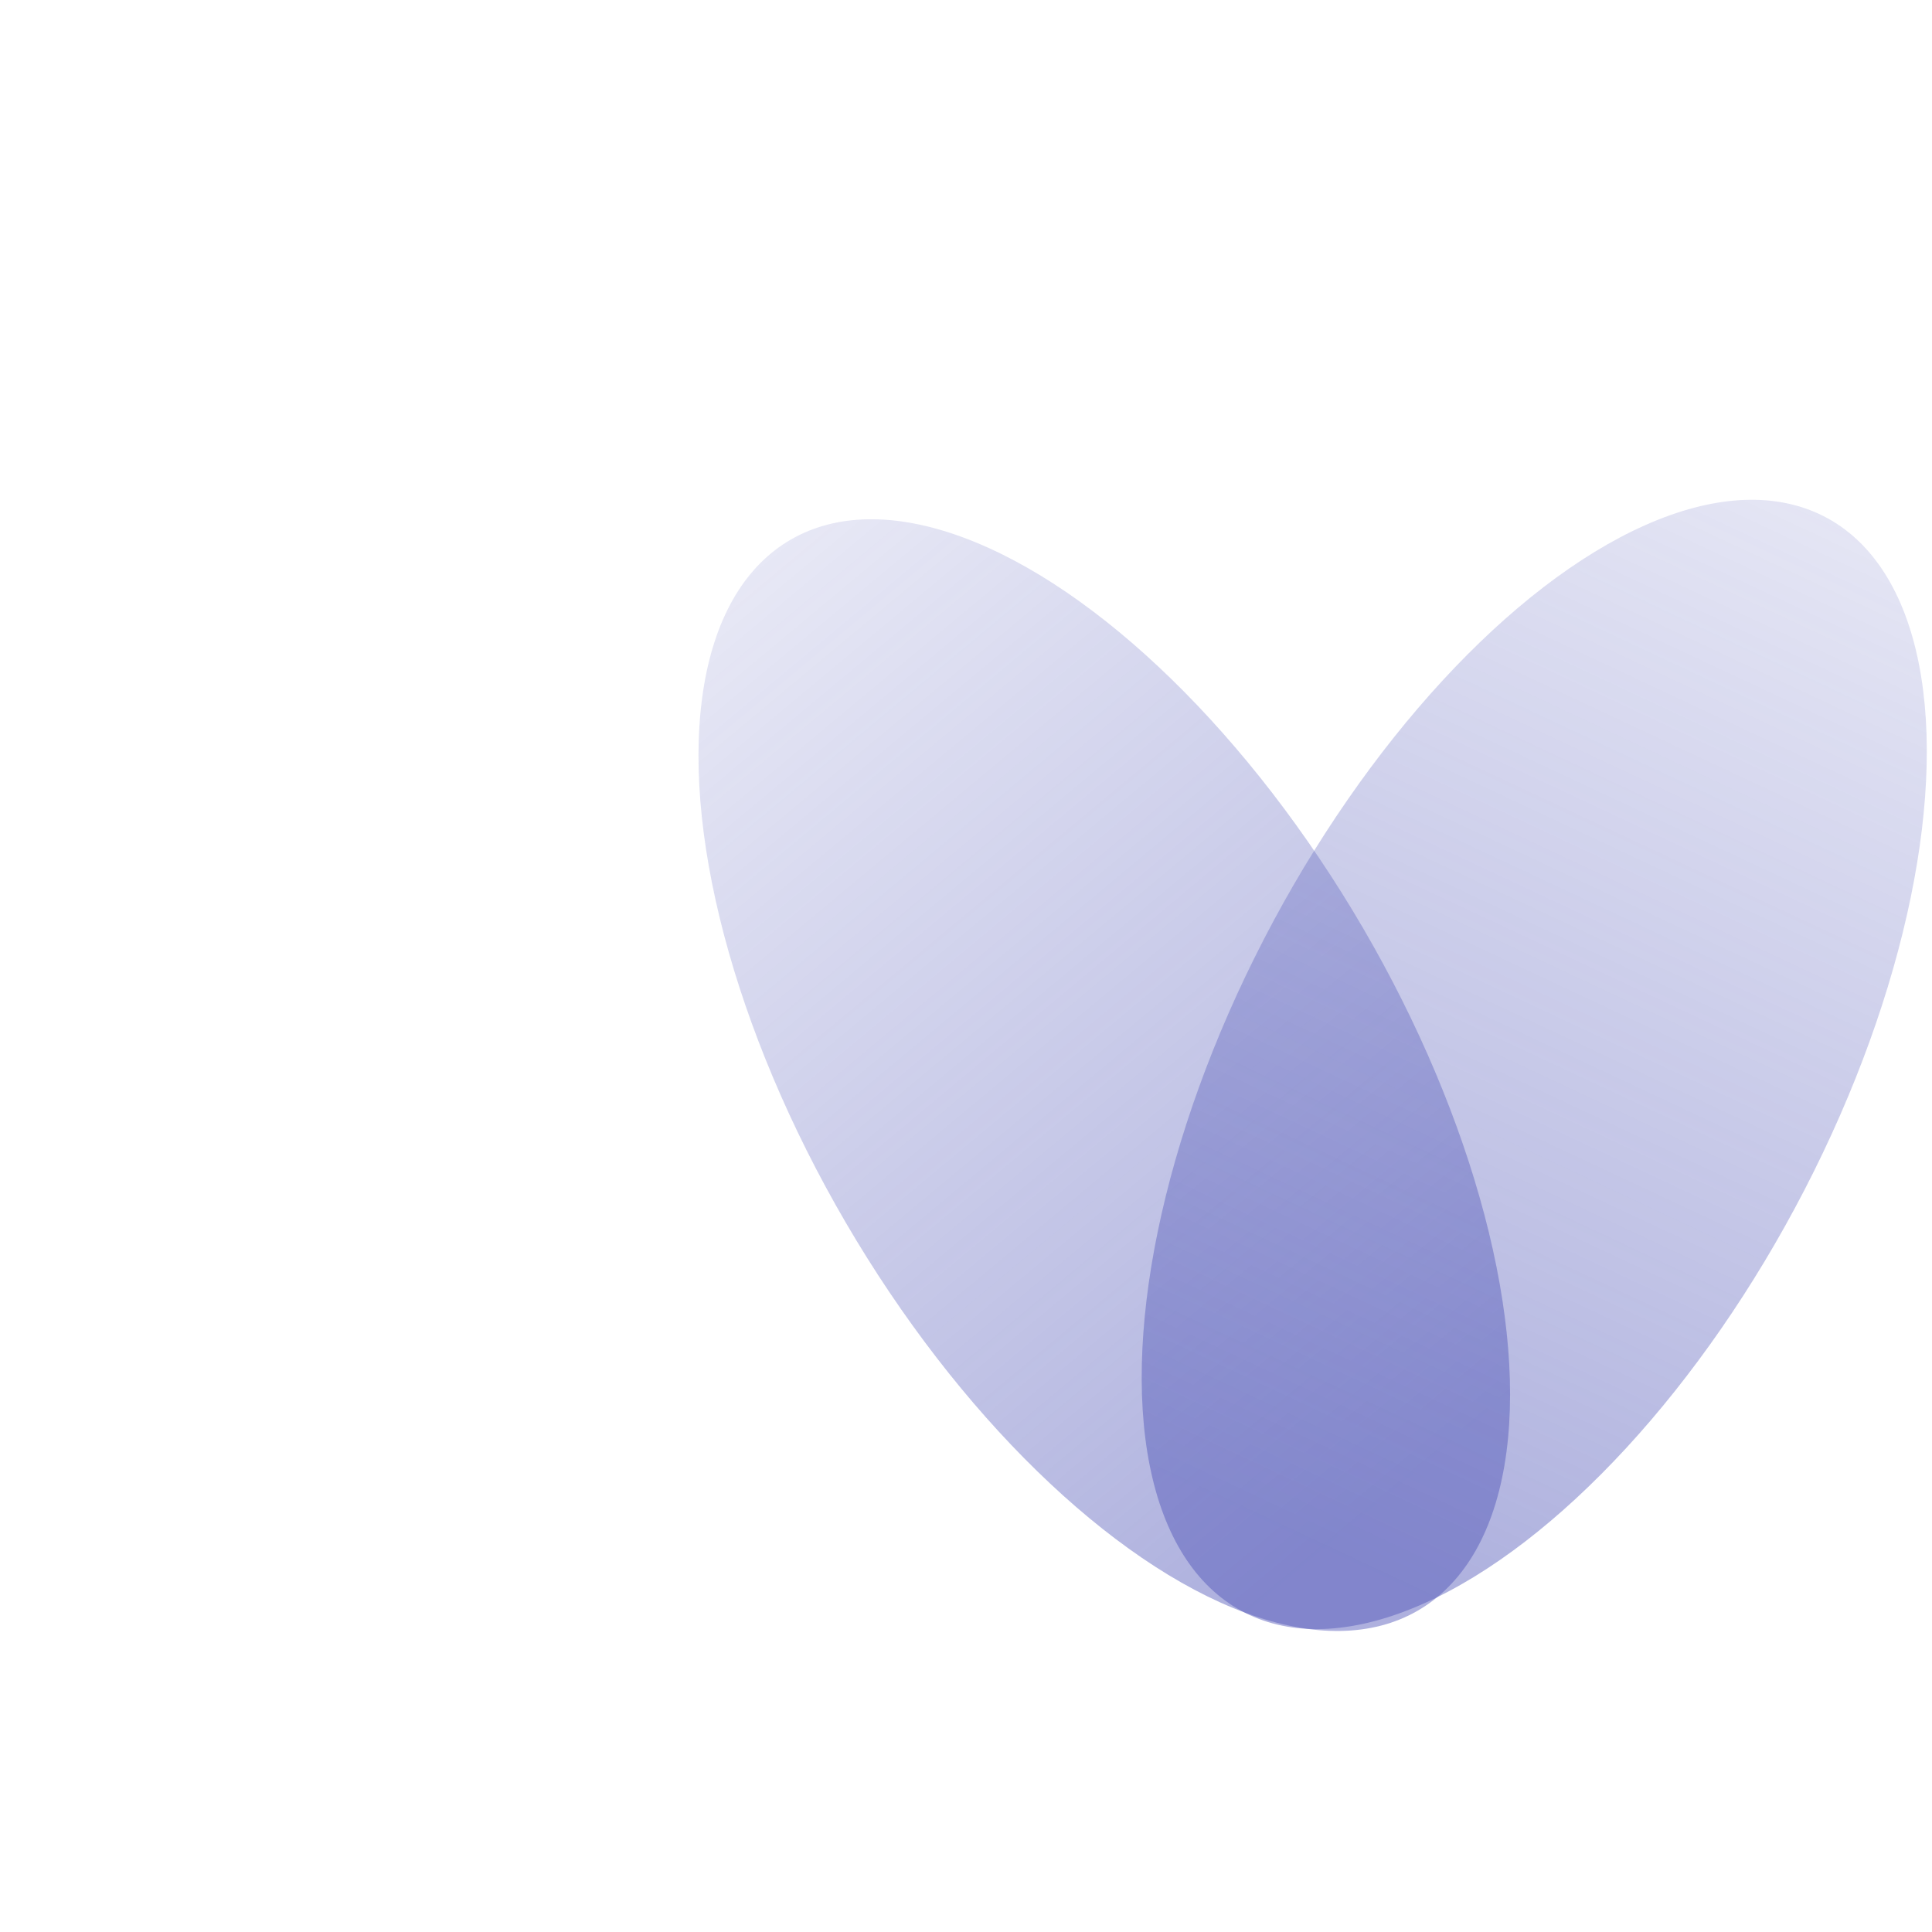 <?xml version="1.0" encoding="UTF-8" standalone="no"?>
<!-- Created with Inkscape (http://www.inkscape.org/) -->

<svg
   xmlns:dc="http://purl.org/dc/elements/1.1/"
   xmlns:cc="http://creativecommons.org/ns#"
   xmlns:rdf="http://www.w3.org/1999/02/22-rdf-syntax-ns#"
   xmlns:svg="http://www.w3.org/2000/svg"
   xmlns="http://www.w3.org/2000/svg"
   xmlns:xlink="http://www.w3.org/1999/xlink"
   xmlns:sodipodi="http://sodipodi.sourceforge.net/DTD/sodipodi-0.dtd"
   xmlns:inkscape="http://www.inkscape.org/namespaces/inkscape"
   width="90px"
   height="90px"
   viewBox="0 0 300 500"
   id="svg2"
   version="1.1"
   inkscape:version="0.91 r13725"
   sodipodi:docname="fly.svg">
  <defs
     id="defs4">
    <linearGradient
       inkscape:collect="always"
       id="linearGradient4164">
      <stop
         style="stop-color:#4c52b6;stop-opacity:1;"
         offset="0"
         id="stop4166" />
      <stop
         style="stop-color:#4c52b6;stop-opacity:0;"
         offset="1"
         id="stop4168" />
    </linearGradient>
    <linearGradient
       inkscape:collect="always"
       xlink:href="#linearGradient4164"
       id="linearGradient4170"
       x1="400.13"
       y1="262.995"
       x2="402.115"
       y2="-181.174"
       gradientUnits="userSpaceOnUse" />
    <linearGradient
       inkscape:collect="always"
       xlink:href="#linearGradient4164"
       id="linearGradient4172"
       x1="-0.658"
       y1="469.195"
       x2="-45.275"
       y2="57.985"
       gradientUnits="userSpaceOnUse" />
  </defs>
  <sodipodi:namedview
     id="base"
     pagecolor="#ffffff"
     bordercolor="#666666"
     borderopacity="1.0"
     inkscape:pageopacity="0.0"
     inkscape:pageshadow="2"
     inkscape:zoom="0.98994949"
     inkscape:cx="134.6045"
     inkscape:cy="815.15596"
     inkscape:document-units="px"
     inkscape:current-layer="layer1"
     showgrid="false"
     inkscape:window-width="1280"
     inkscape:window-height="737"
     inkscape:window-x="-8"
     inkscape:window-y="-8"
     inkscape:window-maximized="1" />
  <g
     inkscape:label="Layer 1"
     inkscape:groupmode="layer"
     id="layer1">
    <ellipse
       style="opacity:0.455;fill:url(#linearGradient4172);fill-opacity:1;stroke:none;stroke-width:1.097;stroke-linecap:round;stroke-miterlimit:4;stroke-dasharray:none;stroke-opacity:1"
       id="path4136"
       cx="14.919"
       cy="334.702"
       rx="77.147"
       ry="160.464"
       transform="matrix(0.832,-0.554,0.518,0.856,0,0)" />
    <ellipse
       style="opacity:0.455;fill:url(#linearGradient4170);fill-opacity:1;stroke:none;stroke-width:1.097;stroke-linecap:round;stroke-miterlimit:4;stroke-dasharray:none;stroke-opacity:1"
       id="path4136-0"
       cx="390.94"
       cy="125.316"
       rx="77.147"
       ry="160.464"
       transform="matrix(0.907,0.42,-0.459,0.888,0,0)" />
  </g>
</svg>
